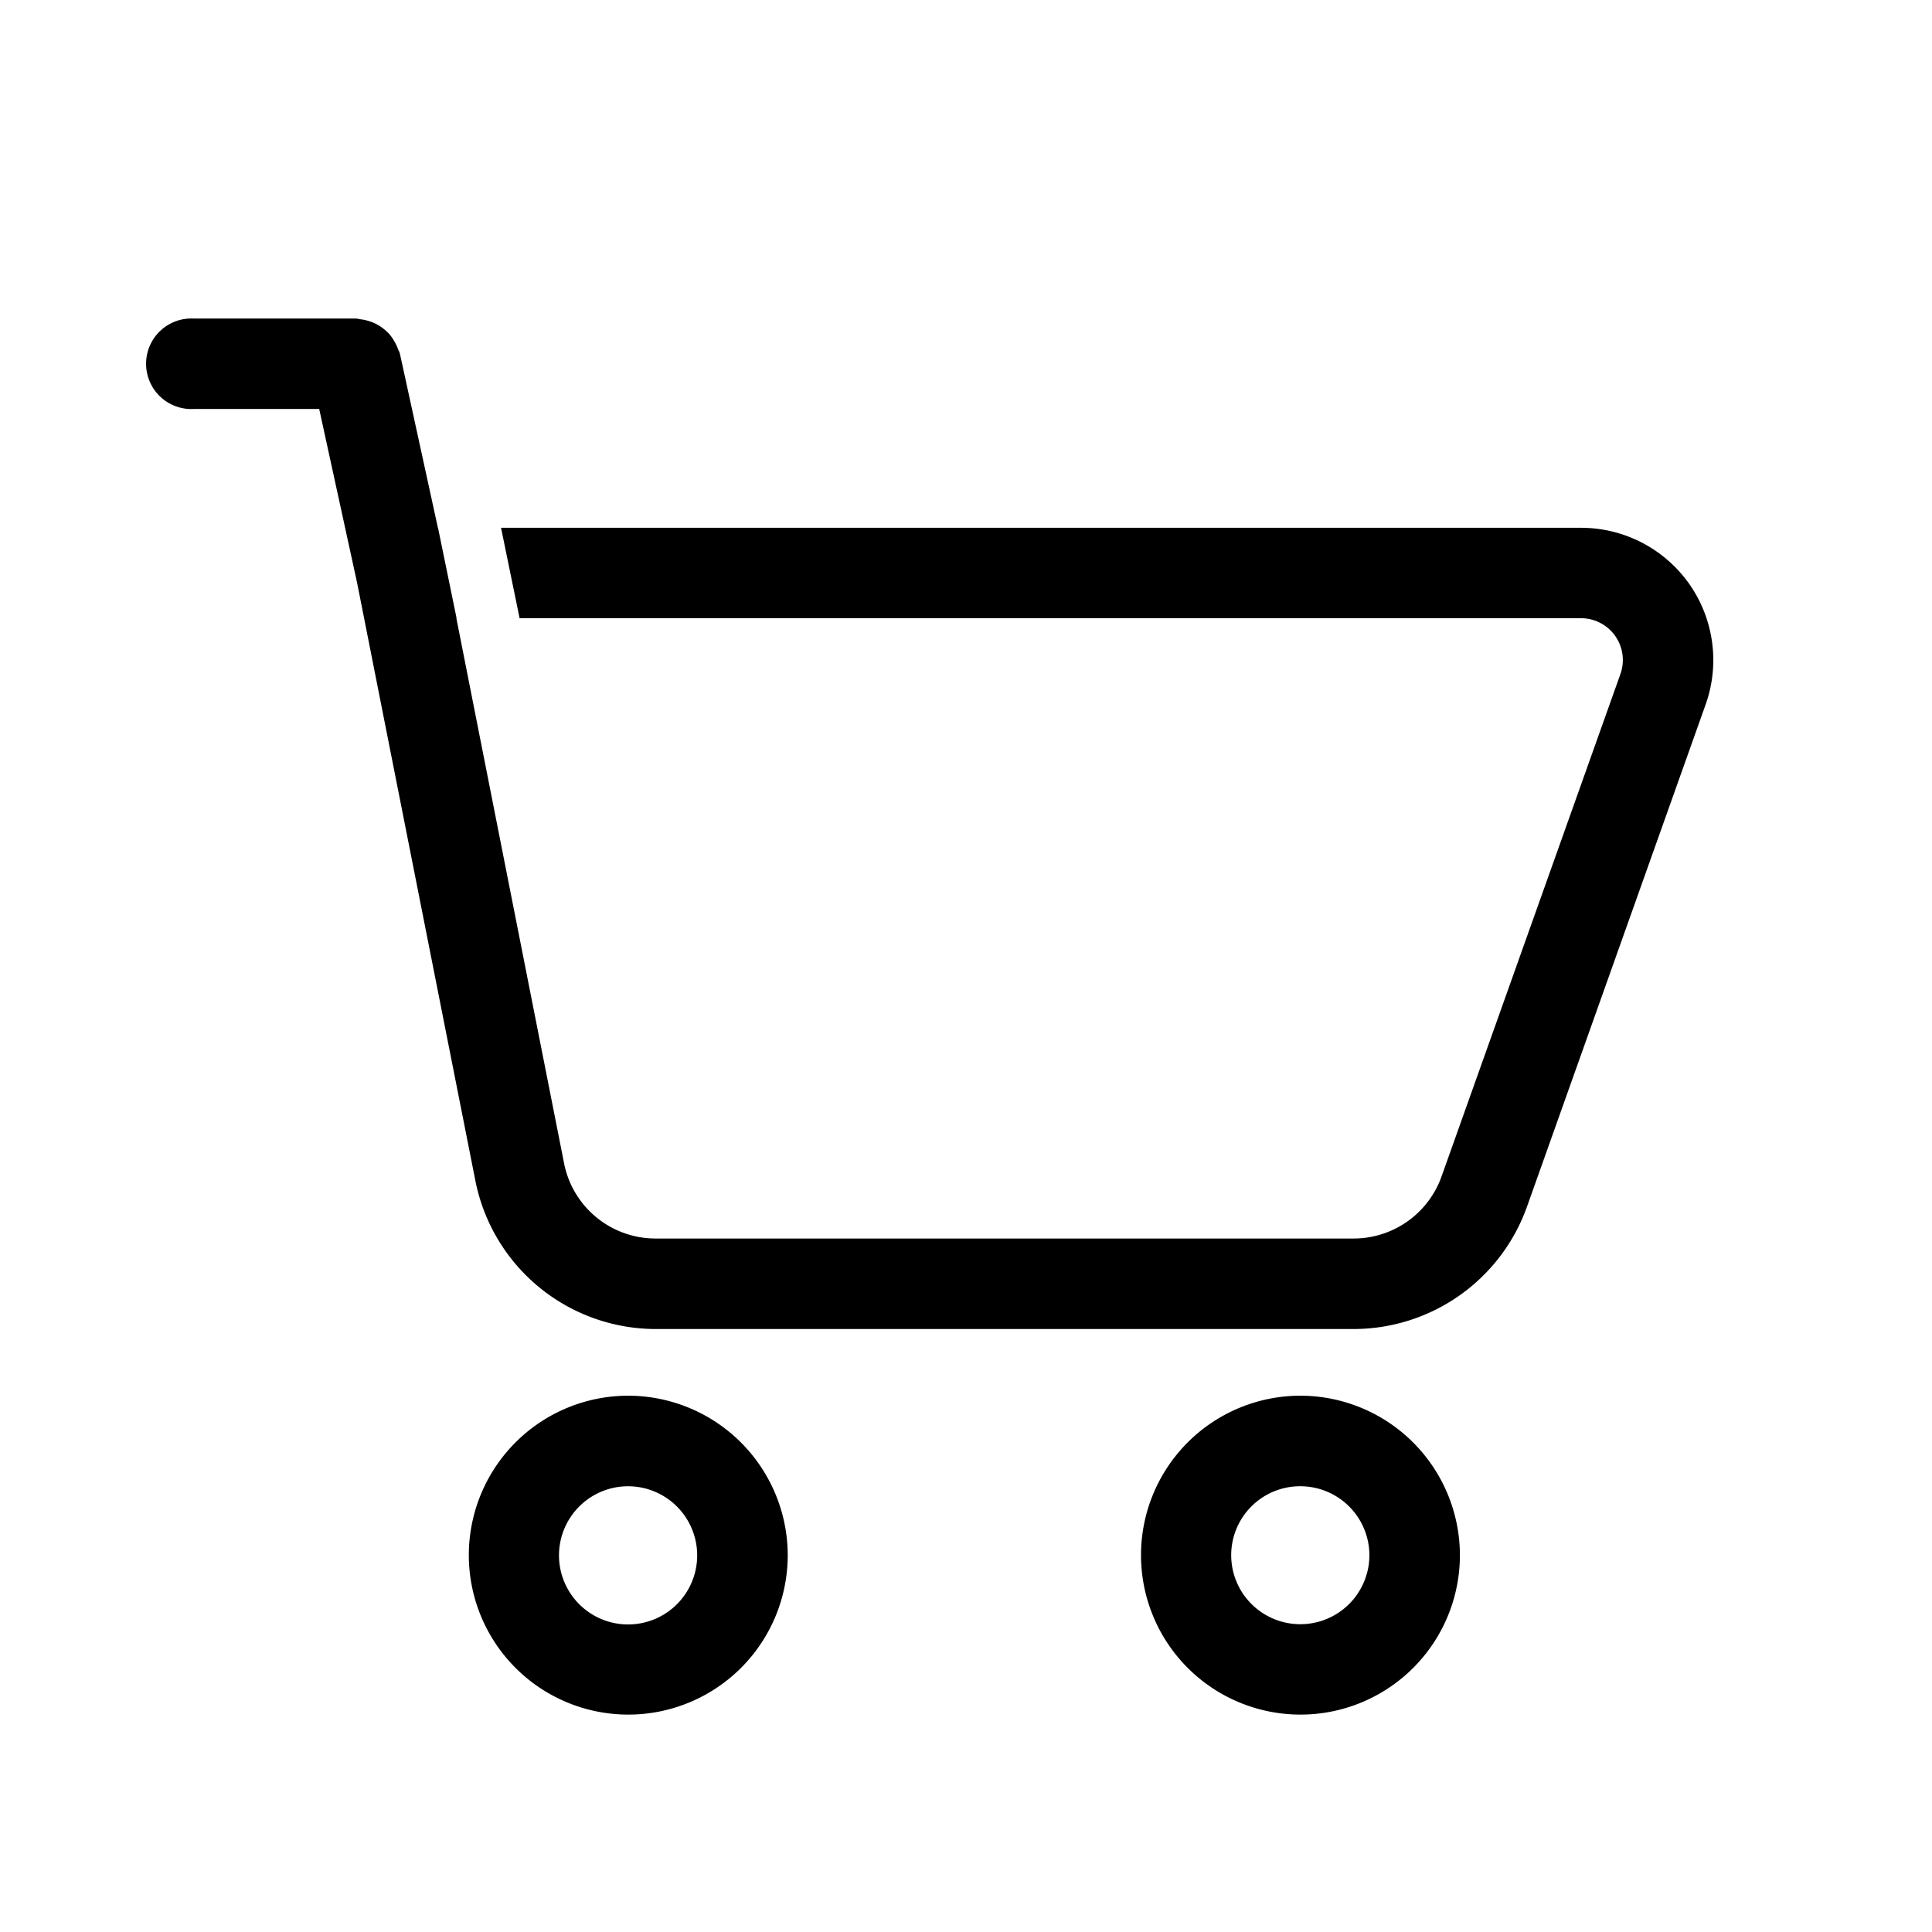 <?xml version="1.0" standalone="no"?><!DOCTYPE svg PUBLIC "-//W3C//DTD SVG 1.1//EN" "http://www.w3.org/Graphics/SVG/1.1/DTD/svg11.dtd"><svg t="1575451917195" class="icon" viewBox="0 0 1024 1024" version="1.1" xmlns="http://www.w3.org/2000/svg" p-id="11973" xmlns:xlink="http://www.w3.org/1999/xlink" width="32" height="32"><defs><style type="text/css">@font-face { font-family: Georgia; src: local("Source Han Serif SC"); }
@font-face { font-family: Times; src: local("Source Han Serif SC"); }
@font-face { font-family: "Time New Roman"; src: local("Source Han Serif SC"); }
@font-face { font-family: Arial; src: local("Source Han Sans SC"); }
@font-face { font-family: Helvetica; src: local("Source Han Sans SC"); }
@font-face { font-family: "Helvetica Neue"; src: local("Source Han Sans SC"); }
@font-face { font-family: "Segoe UI"; src: local("Source Han Sans SC"); }
@font-face { font-family: Tahoma; src: local("Source Han Sans SC"); }
@font-face { font-family: Trebuchet; src: local("Source Han Sans SC"); }
@font-face { font-family: "Trebuchet MS"; src: local("Source Han Sans SC"); }
@font-face { font-family: Verdana; src: local("Source Han Sans SC"); }
@font-face { font-family: Consolas; src: local("Source Code Pro"); }
@font-face { font-family: Courier; src: local("Source Code Pro"); }
@font-face { font-family: "Courier New"; src: local("Source Code Pro"); }
@font-face { font-family: SimSun; src: local("Source Han Sans SC"); }
@font-face { font-family: SimSun-ExtB; src: local("Source Han Sans SC"); }
@font-face { font-family: 宋体; src: local("Source Han Sans SC"); }
@font-face { font-family: NSimSun; src: local("Source Han Sans SC"); }
@font-face { font-family: 新宋体; src: local("Source Han Sans SC"); }
@font-face { font-family: SimHei; src: local("Source Han Sans SC"); }
@font-face { font-family: 黑体; src: local("Source Han Sans SC"); }
@font-face { font-family: "Microsoft YaHei"; src: local("Source Han Sans SC"); }
@font-face { font-family: 微软雅黑; src: local("Source Han Sans SC"); }
@font-face { font-family: "STHeiti SC"; src: local("Source Han Sans SC"); }
@font-face { font-family: "PingFang SC"; src: local("Source Han Sans SC"); }
@font-face { font-family: 苹方-简; src: local("Source Han Sans SC"); }
@font-face { font-family: MingLiU; src: local("Source Han Sans TC"); }
@font-face { font-family: MingLiU-ExtB; src: local("Source Han Sans TC"); }
@font-face { font-family: PMingLiU; src: local("Source Han Sans TC"); }
@font-face { font-family: PMingLiU-ExtB; src: local("Source Han Sans TC"); }
@font-face { font-family: "Microsoft JhengHei"; src: local("Source Han Sans TC"); }
@font-face { font-family: 微軟正黑體; src: local("Source Han Sans TC"); }
@font-face { font-family: "STHeiti TC"; src: local("Source Han Sans TC"); }
@font-face { font-family: "PingFang TC"; src: local("Source Han Sans TC"); }
@font-face { font-family: 蘋方-繁; src: local("Source Han Sans TC"); }
@font-face { font-family: MingLiU_HKSCS; src: local("Source Han Sans HC"); }
@font-face { font-family: MingLiU_HKSCS-ExtB; src: local("Source Han Sans HC"); }
@font-face { font-family: "PingFang HK"; src: local("Source Han Sans HC"); }
@font-face { font-family: 蘋方-港; src: local("Source Han Sans HC"); }
@font-face { font-family: "MS Gothic"; src: local("Source Han Sans"); }
@font-face { font-family: "MS PGothic"; src: local("Source Han Sans"); }
@font-face { font-family: "MS UI Gothic"; src: local("Source Han Sans"); }
@font-face { font-family: "Yu Gothic"; src: local("Source Han Sans"); }
@font-face { font-family: "Yu Gothic UI"; src: local("Source Han Sans"); }
@font-face { font-family: "Malgun Gothic"; src: local("Source Han Sans K"); }
</style></defs><path d="M332.88 739.75a84.51 84.51 0 1 0 84.63 84.51 84.65 84.65 0 0 0-84.63-84.51z m36.64 84.53a36.62 36.62 0 1 1-36.64-36.53 36.65 36.65 0 0 1 36.64 36.53zM689.17 739.75a84.51 84.51 0 1 0 84.61 84.51 84.64 84.64 0 0 0-84.61-84.51z m36.64 84.53a36.62 36.62 0 0 1-62.52 25.85 36.53 36.53 0 0 1 25.88-62.39 36.63 36.63 0 0 1 36.64 36.54zM895.26 309.39A70.16 70.16 0 0 0 838 279.74H265.56l9.84 47.93H838a22.16 22.16 0 0 1 20.88 29.52L764 623.68a49.48 49.48 0 0 1-46.52 32.76h-370.1A49.42 49.42 0 0 1 299 616.73l-57.11-289.05h0.11l-9.84-47.93h-0.06L212 187.64a7.5 7.5 0 0 0-0.79-2l-0.08-0.15a23.65 23.65 0 0 0-2-4.37 25.42 25.42 0 0 0-2.43-3.63 22.11 22.11 0 0 0-3.33-3.16 22.46 22.46 0 0 0-7.83-4.14 23 23 0 0 0-4.78-1h-0.12a7.17 7.17 0 0 0-2.09-0.34H102.9a24 24 0 1 0 0 47.91h66.28l20.06 92L252 626a97.54 97.54 0 0 0 95.43 78.41h370.11a97.64 97.64 0 0 0 91.72-64.63l94.8-266.49a70.27 70.27 0 0 0-8.8-63.9z" p-id="11974"></path></svg>